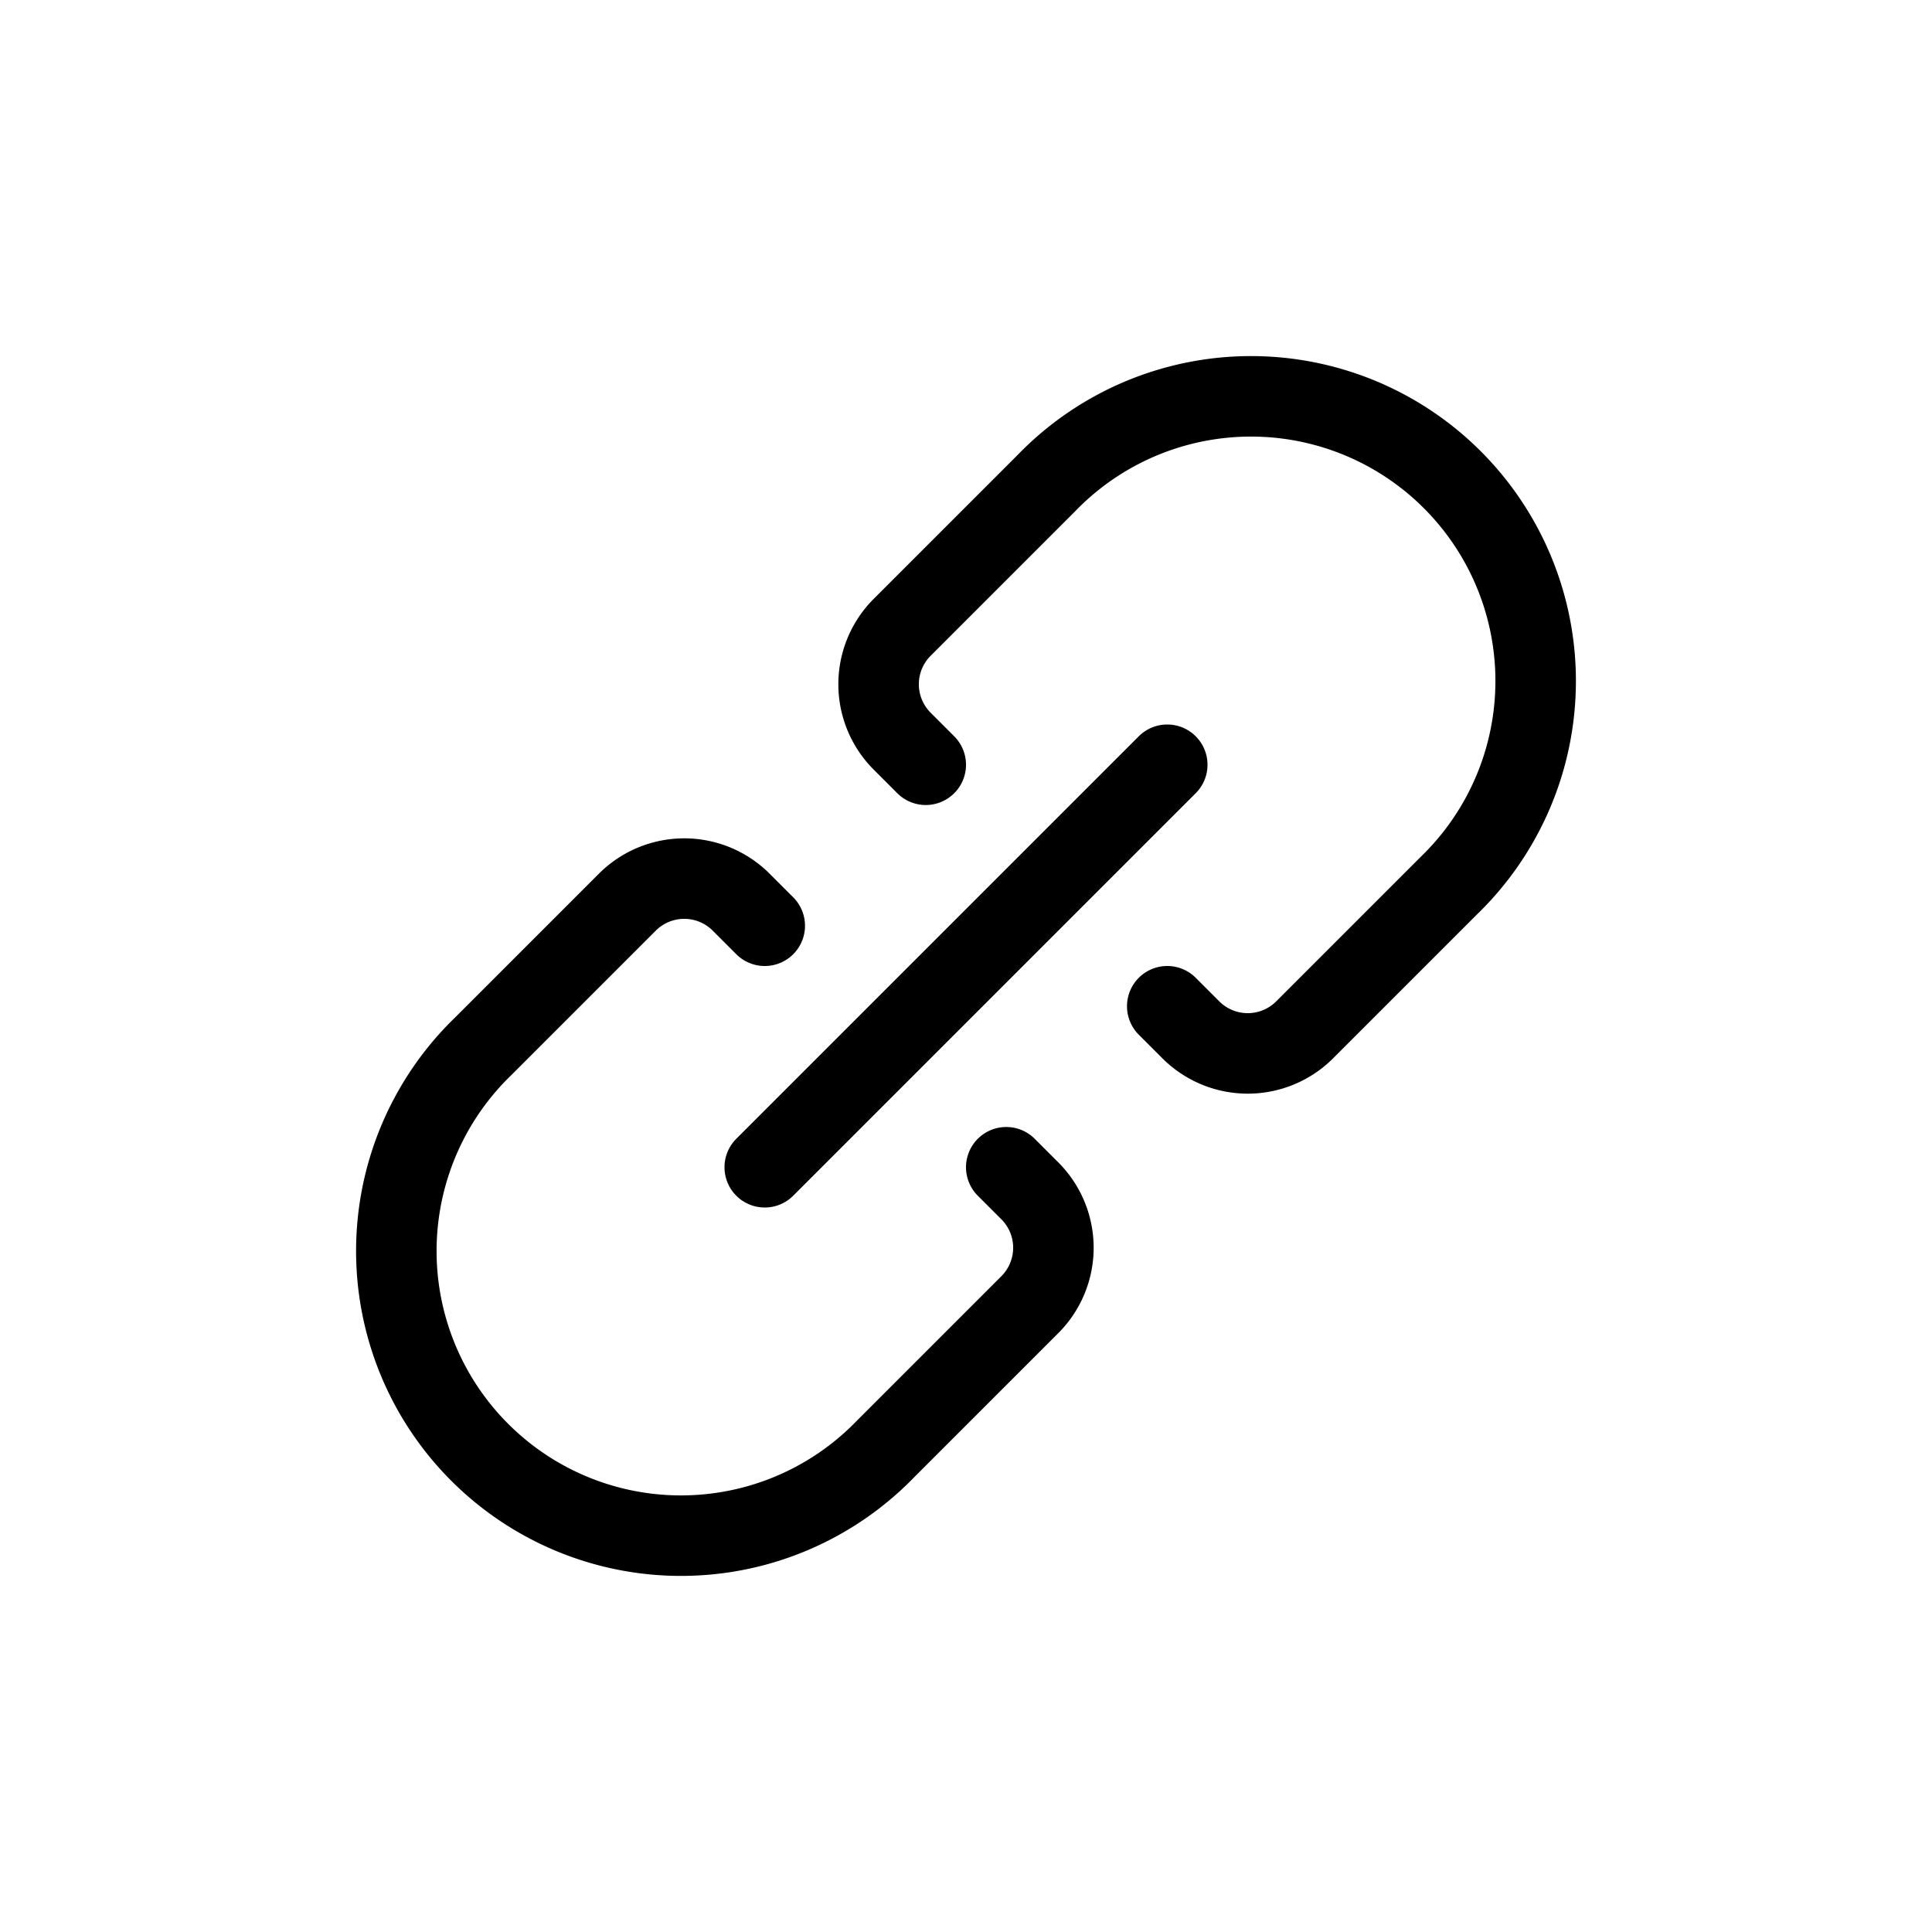 <svg xmlns="http://www.w3.org/2000/svg" viewBox="0 0 24 24" width="24" height="24" stroke="currentColor" stroke-linecap="round" stroke-linejoin="round" fill="none">
    <path d="m9.5 11.5-.293-.293a1 1 0 0 0-1.414 0L6 13a3.536 3.536 0 1 0 5 5l1.793-1.793a1 1 0 0 0 0-1.414L12.5 14.5m-3 0 5-5m-3 0-.293-.293a1 1 0 0 1 0-1.414L13 6a3.536 3.536 0 1 1 5 5l-1.793 1.793a1 1 0 0 1-1.414 0L14.5 12.5" class="icon-gray-primary"/>
</svg>
